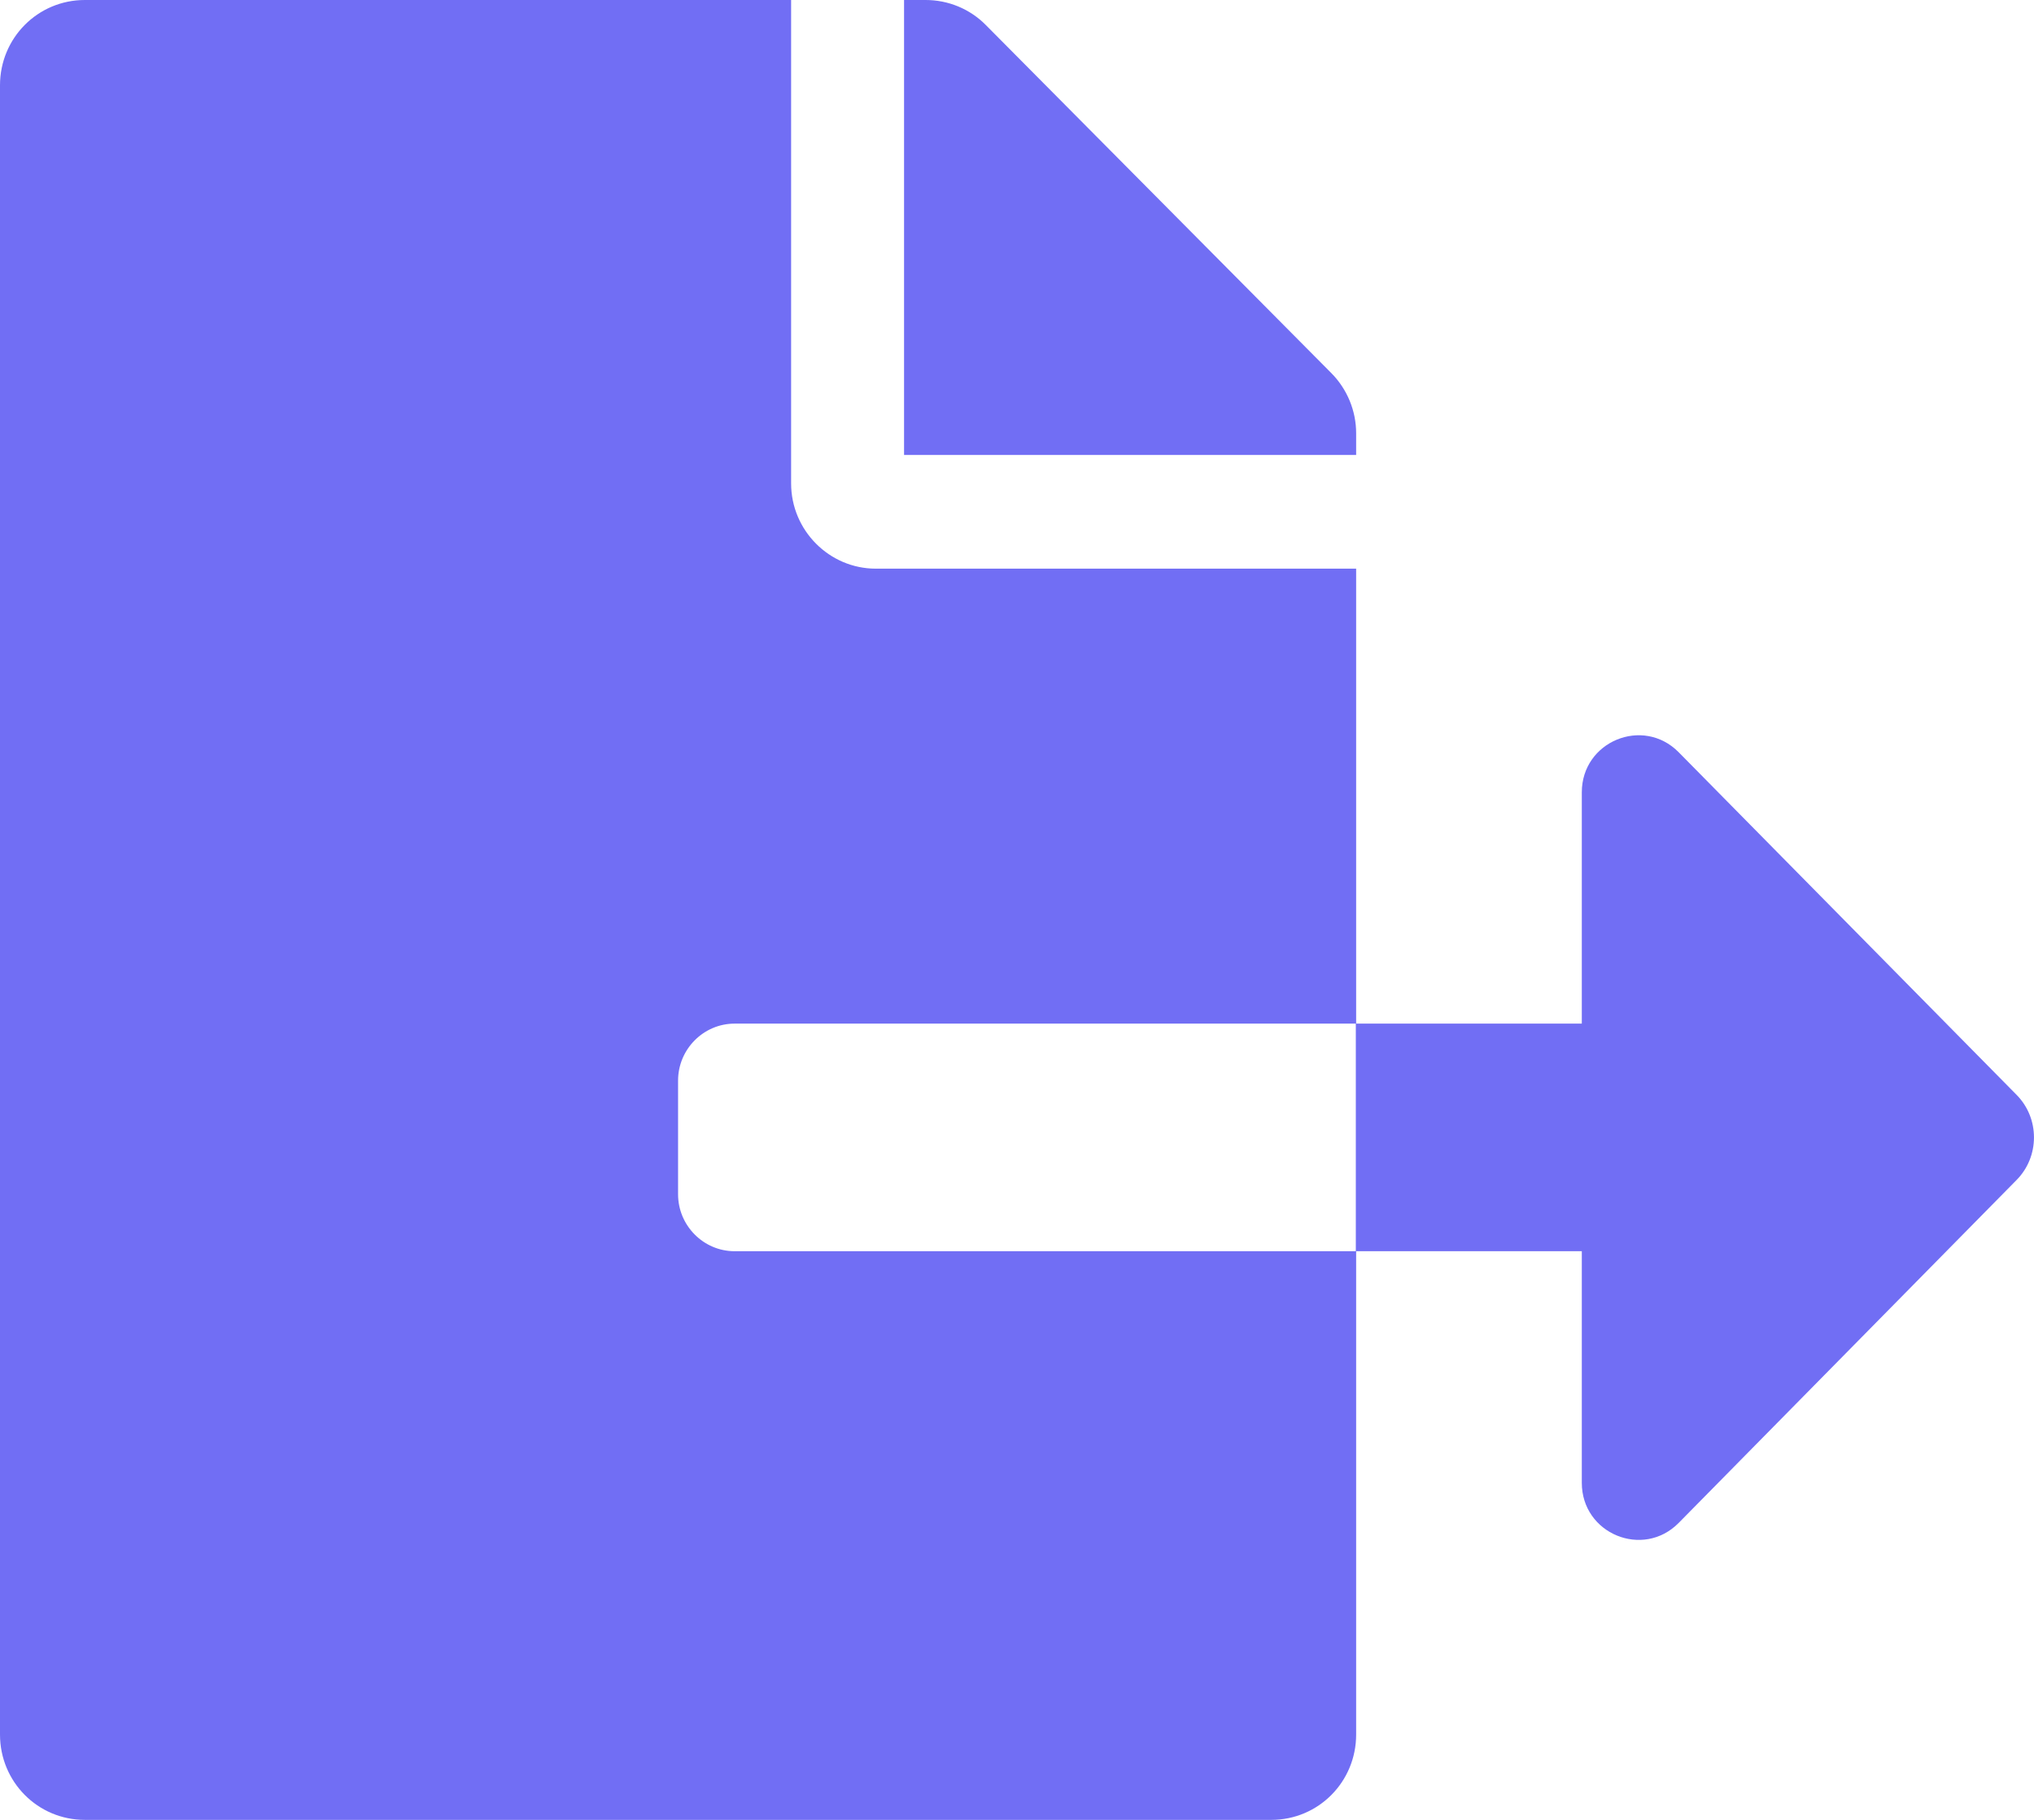 <svg width="19" height="17" viewBox="0 0 19 17" fill="none" xmlns="http://www.w3.org/2000/svg">
<path d="M12.668 4.047C12.668 3.838 12.585 3.636 12.437 3.486L9.207 0.232C9.059 0.083 8.858 0 8.646 0H8.445V4.25H12.668V4.047ZM18.837 10.227L15.68 7.026C15.347 6.69 14.776 6.926 14.776 7.401V9.562H12.665V11.688H14.776V13.852C14.776 14.327 15.347 14.563 15.68 14.227L18.837 11.023C19.054 10.804 19.054 10.446 18.837 10.227ZM6.334 11.156V10.094C6.334 9.802 6.571 9.562 6.862 9.562H12.668V5.312H8.181C7.746 5.312 7.39 4.954 7.39 4.516V0H0.792C0.353 0 0 0.355 0 0.797V16.203C0 16.645 0.353 17 0.792 17H11.876C12.315 17 12.668 16.645 12.668 16.203V11.688H6.862C6.571 11.688 6.334 11.448 6.334 11.156Z" fill="#716EF4"/>
</svg>
